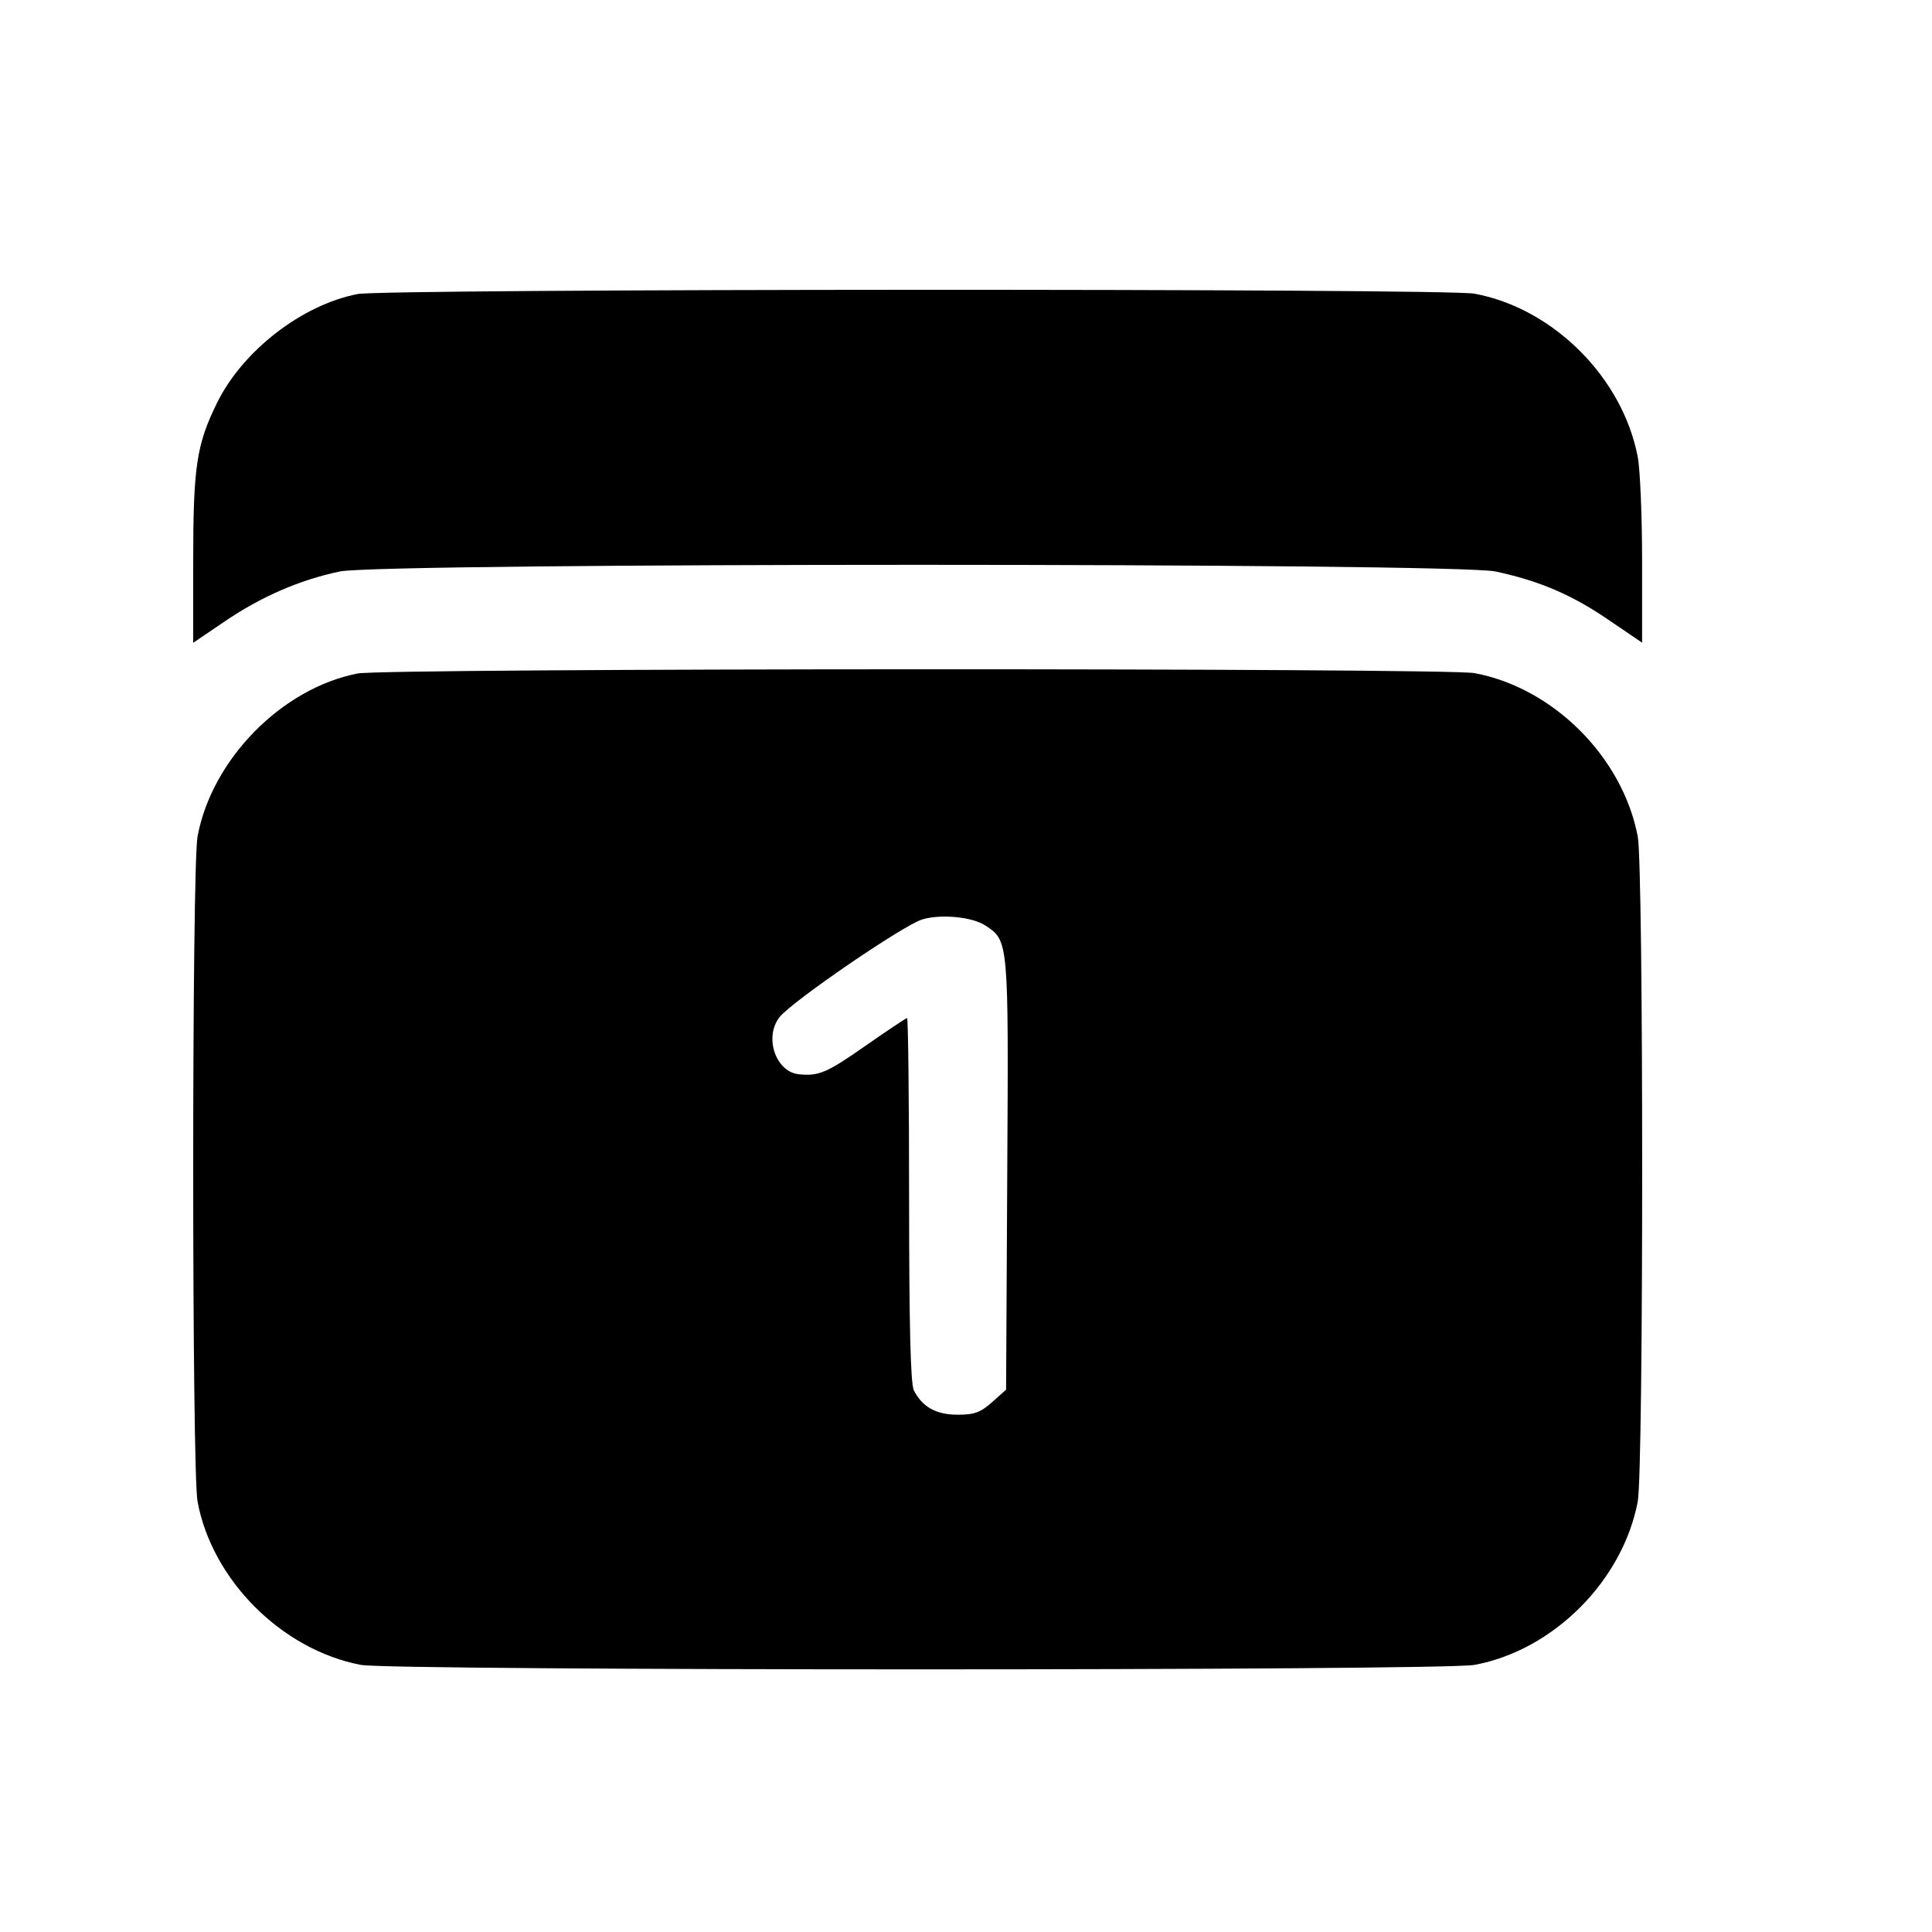 <svg width="20" height="20" viewBox="0 0 20 20" fill="none" xmlns="http://www.w3.org/2000/svg">
<path fill-rule="evenodd" clip-rule="evenodd" d="M3.701 3.044C3.123 3.157 2.511 3.632 2.246 4.172C2.034 4.603 2 4.831 2 5.813V6.654L2.329 6.431C2.707 6.175 3.1 6.004 3.517 5.916C3.95 5.824 15.053 5.824 15.482 5.916C15.934 6.013 16.268 6.155 16.649 6.415L16.999 6.653V5.813C16.999 5.35 16.979 4.864 16.954 4.731C16.798 3.91 16.08 3.191 15.263 3.04C14.964 2.984 3.985 2.988 3.701 3.044ZM3.701 6.972C2.915 7.126 2.193 7.862 2.045 8.659C1.985 8.983 1.985 15.221 2.045 15.544C2.196 16.358 2.918 17.079 3.736 17.235C4.062 17.296 14.931 17.297 15.263 17.235C16.08 17.084 16.798 16.365 16.954 15.544C17.015 15.219 17.015 8.985 16.954 8.66C16.798 7.838 16.08 7.12 15.263 6.968C14.964 6.913 3.985 6.916 3.701 6.972ZM9.547 9.518C9.351 9.577 8.198 10.367 8.07 10.529C7.907 10.737 8.03 11.098 8.272 11.121C8.476 11.141 8.559 11.106 8.955 10.829C9.183 10.67 9.379 10.539 9.39 10.539C9.401 10.539 9.411 11.384 9.411 12.417C9.411 13.712 9.426 14.325 9.46 14.393C9.549 14.566 9.689 14.644 9.912 14.645C10.083 14.646 10.151 14.622 10.269 14.516L10.415 14.386L10.427 12.15C10.441 9.728 10.442 9.739 10.199 9.58C10.063 9.491 9.738 9.46 9.547 9.518Z" fill="black"/>
</svg>
